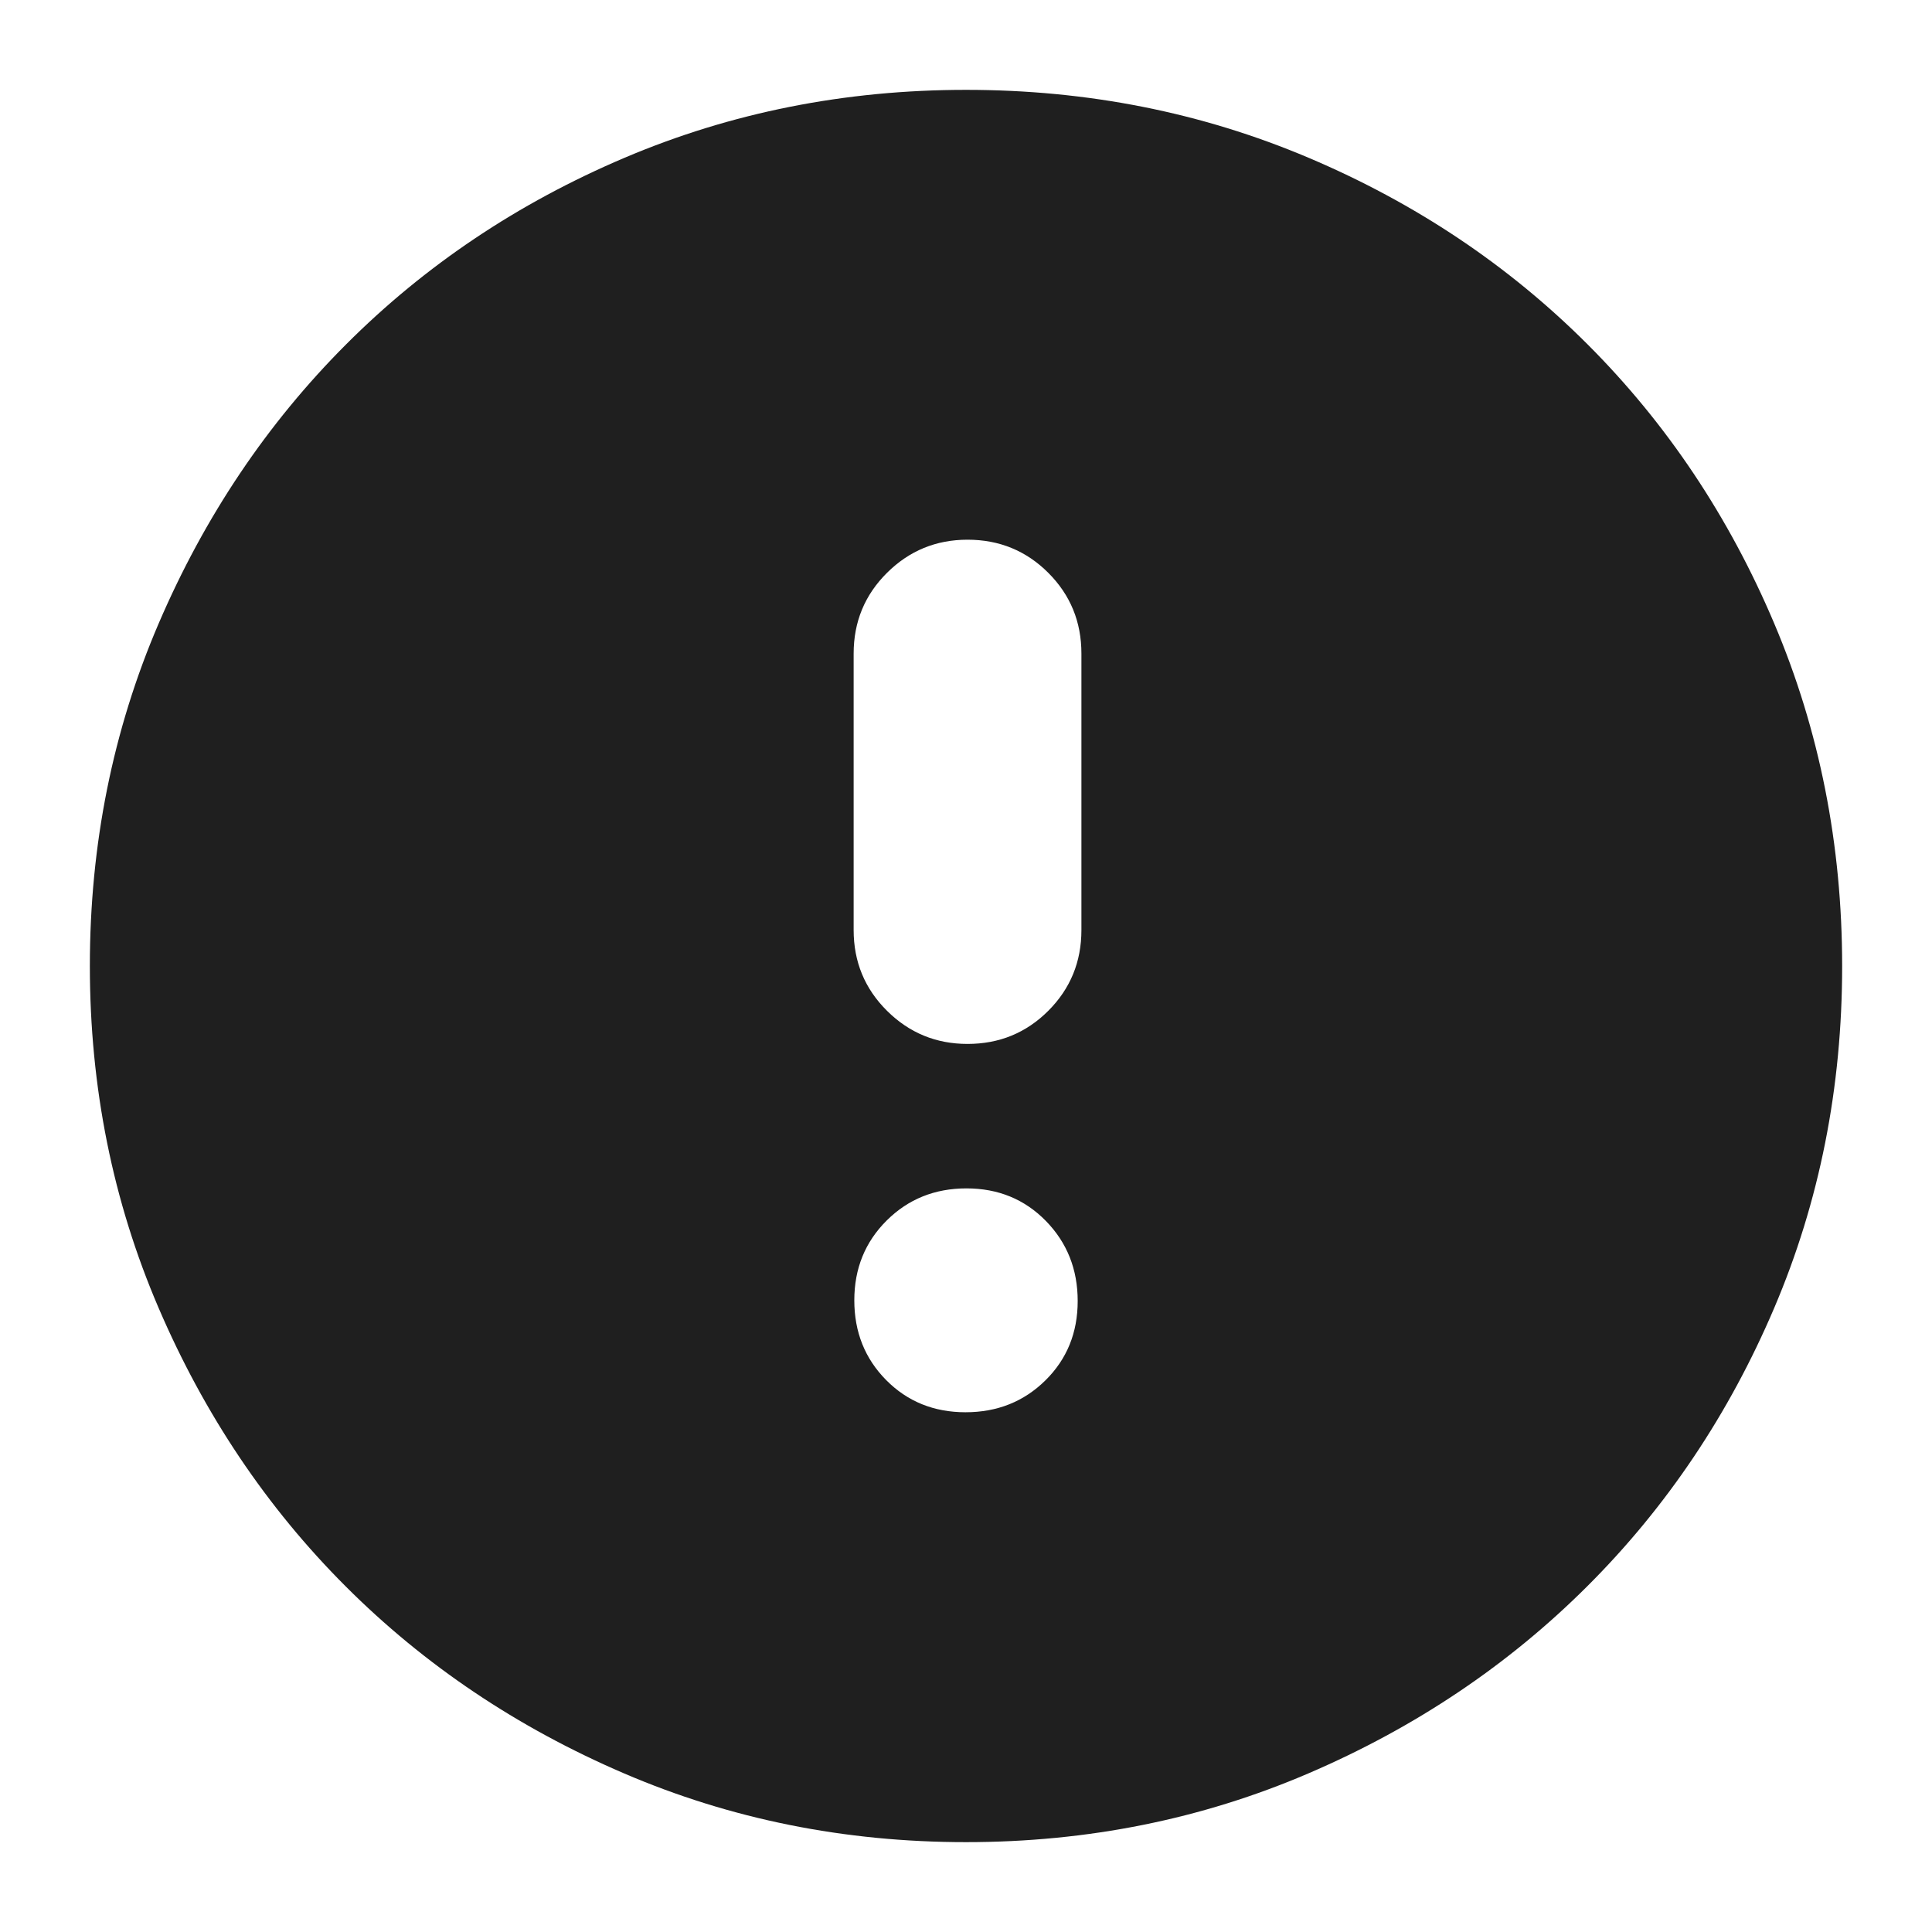 <svg xmlns="http://www.w3.org/2000/svg" viewBox="0 -960 960 960" fill="#1f1f1f"><path d="M479.77-258.26q23.62 0 39.68-15.83 16.05-15.82 16.05-39.44 0-23.62-15.82-39.8-15.83-16.17-39.45-16.17-23.62 0-39.68 16-16.05 16-16.05 39.62 0 23.62 15.82 39.62 15.83 16 39.45 16Zm.99-183.02q23.67 0 40.13-16.46t16.46-40.13v-137.37q0-23.67-16.46-40.13t-40.13-16.46q-23.43 0-40.01 16.46t-16.58 40.13v137.37q0 23.67 16.58 40.13t40.01 16.46ZM480-44.65q-90.36 0-169.91-34.16-79.56-34.16-138.34-92.94T78.81-310.09Q44.65-389.64 44.65-480q0-90.61 34.22-170.27 34.22-79.66 93.1-138.61 58.88-58.95 138.34-92.71 79.45-33.76 169.69-33.76 90.6 0 170.26 33.76 79.65 33.76 138.61 92.72 58.96 58.96 92.72 138.64 33.76 79.68 33.76 170.31 0 90.64-33.76 169.85-33.76 79.22-92.71 138.1-58.95 58.88-138.61 93.1Q570.61-44.65 480-44.65Z"/></svg>